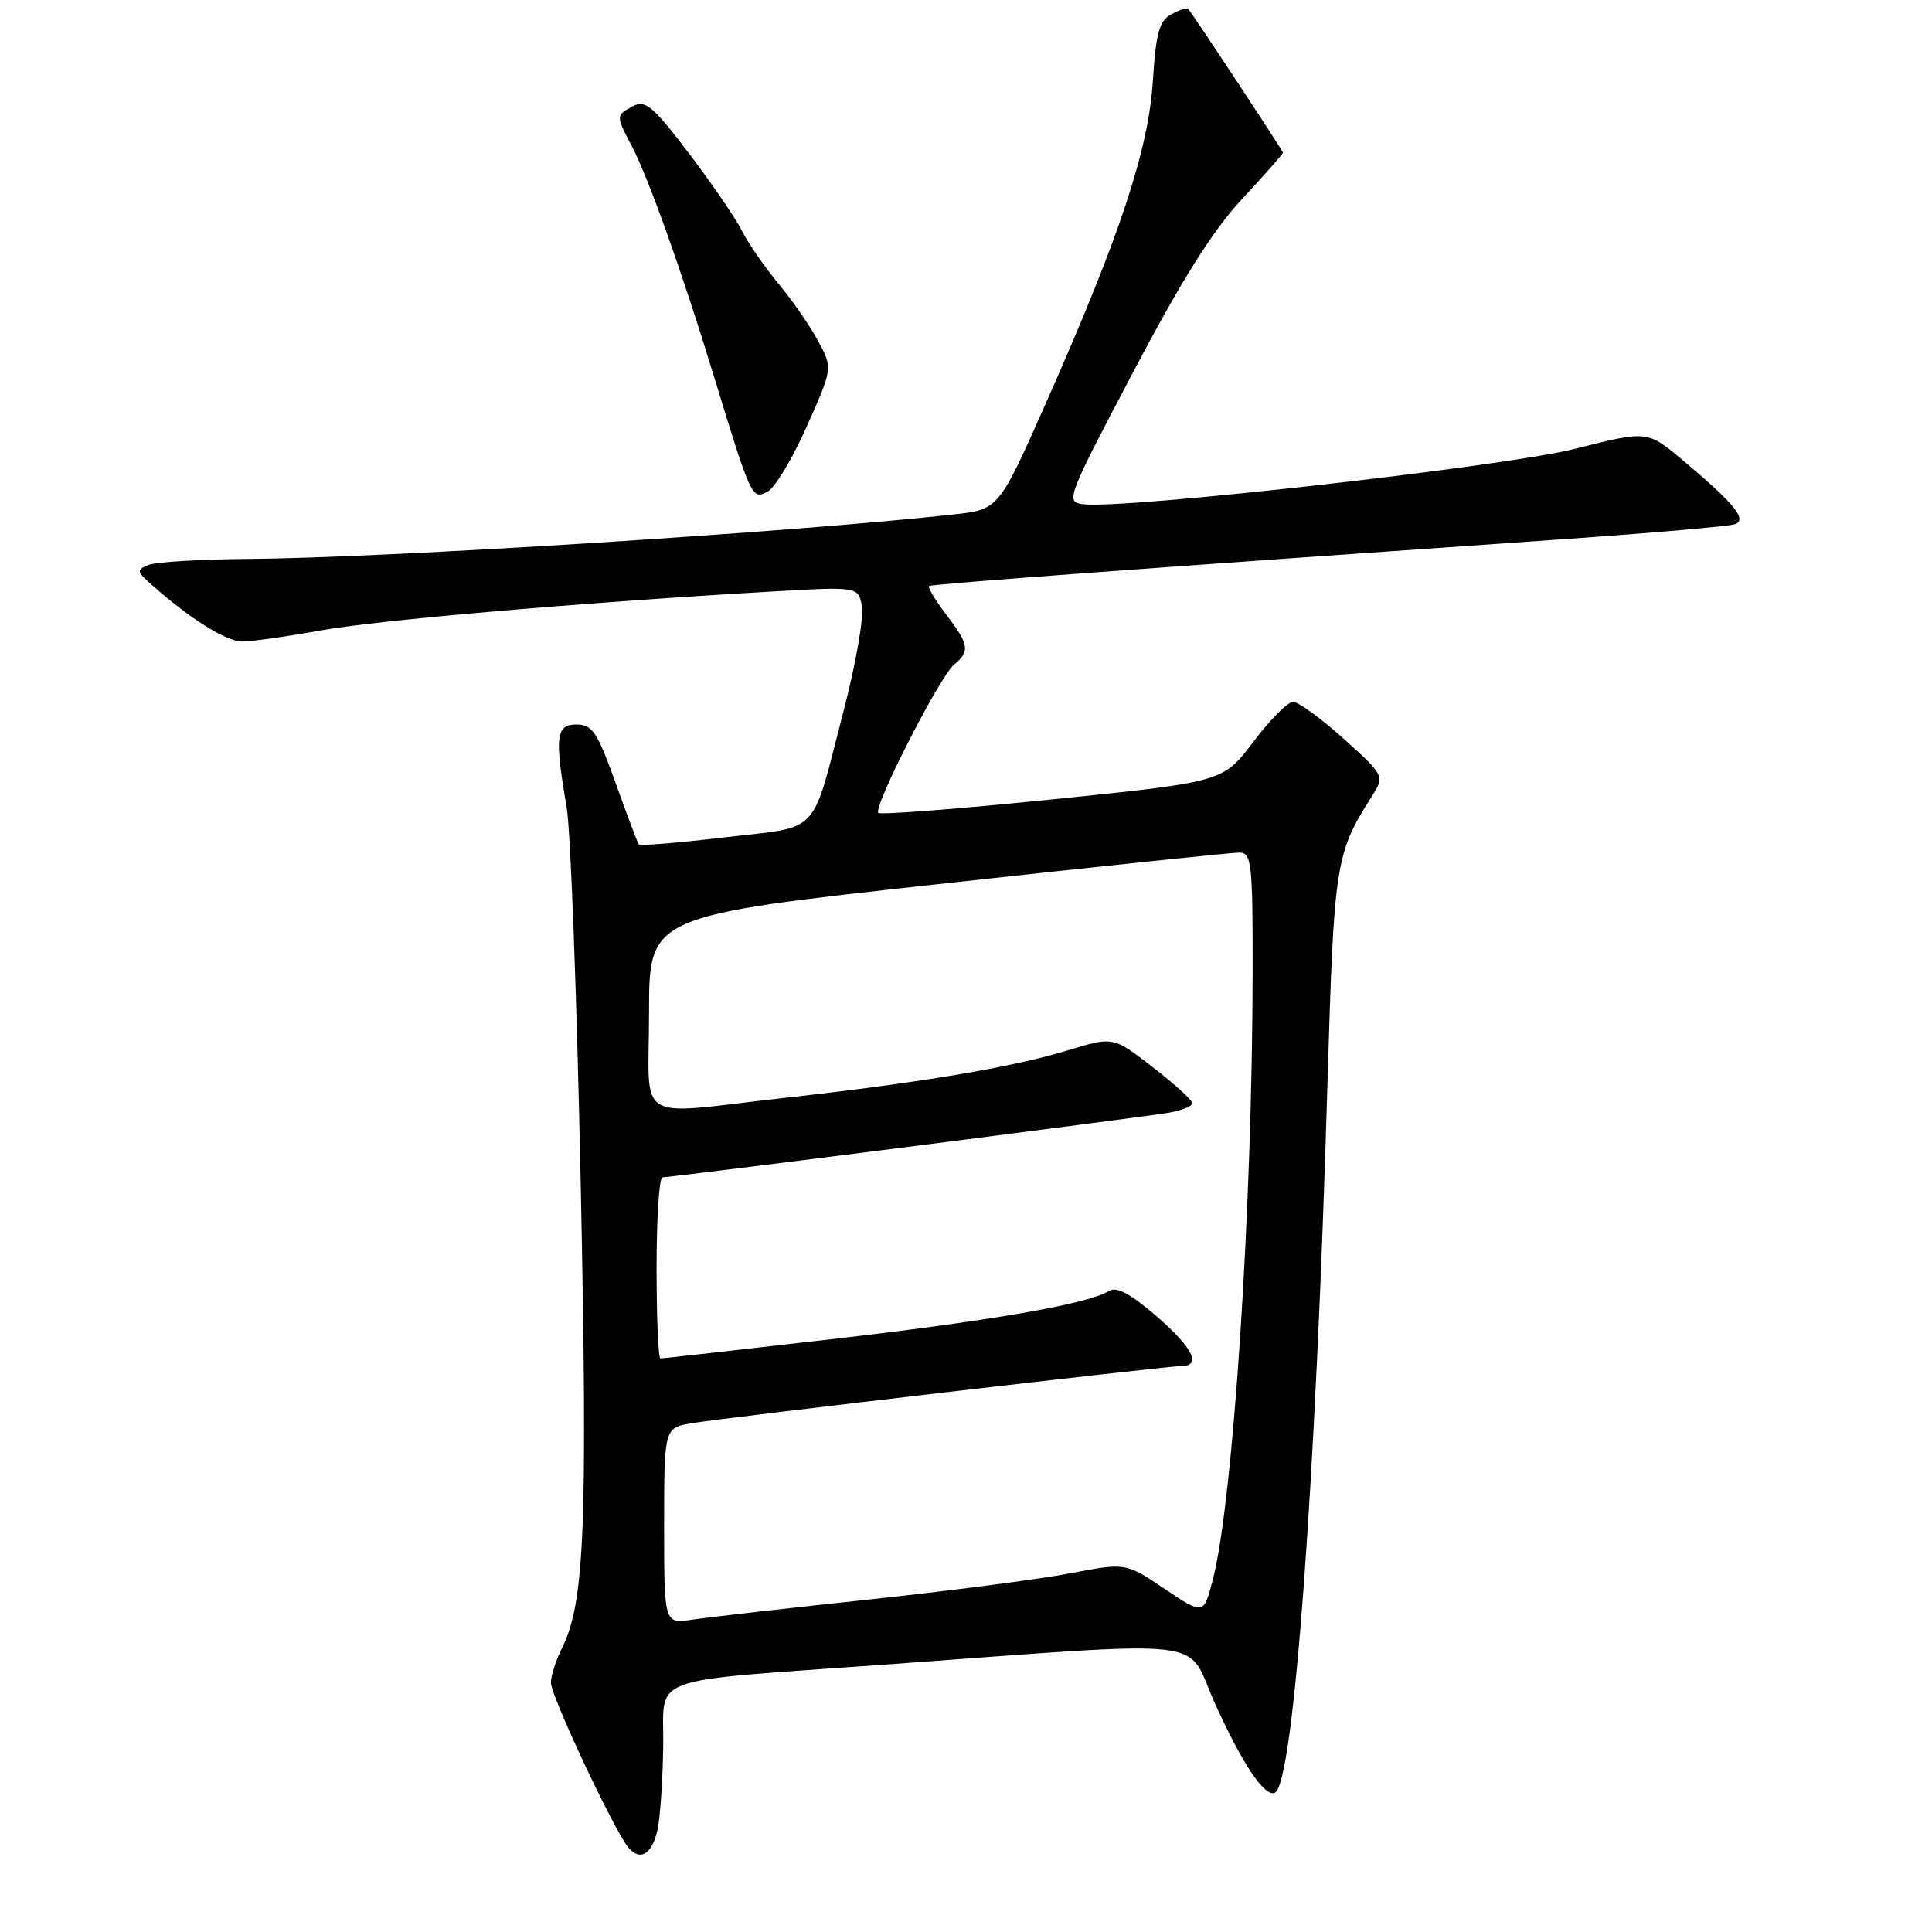 <?xml version="1.0" encoding="UTF-8" standalone="no"?>
<!DOCTYPE svg PUBLIC "-//W3C//DTD SVG 1.1//EN" "http://www.w3.org/Graphics/SVG/1.1/DTD/svg11.dtd" >
<svg xmlns="http://www.w3.org/2000/svg" xmlns:xlink="http://www.w3.org/1999/xlink" version="1.1" viewBox="0 0 256 256">
 <g >
 <path fill="currentColor"
d=" M 87.13 242.42 C 87.48 240.81 87.82 235.83 87.88 231.34 C 88.02 221.81 85.01 222.90 117.50 220.55 C 161.44 217.37 157.04 216.87 160.89 225.49 C 164.54 233.66 167.67 238.32 168.97 237.52 C 171.43 236.00 174.34 196.58 175.90 143.50 C 176.76 114.41 176.95 113.13 181.70 105.65 C 183.50 102.81 183.50 102.81 178.06 97.90 C 175.07 95.21 172.04 93.00 171.34 93.00 C 170.64 93.00 168.26 95.39 166.06 98.31 C 162.05 103.61 162.05 103.61 139.47 105.92 C 127.05 107.18 116.66 107.99 116.38 107.71 C 115.66 106.99 124.51 89.65 126.41 88.07 C 128.57 86.29 128.43 85.43 125.36 81.41 C 123.91 79.50 122.90 77.81 123.11 77.65 C 123.47 77.38 151.98 75.27 207.50 71.42 C 219.05 70.61 229.12 69.73 229.89 69.46 C 231.57 68.85 229.83 66.73 222.89 60.91 C 218.28 57.05 218.28 57.05 208.74 59.46 C 199.47 61.82 148.90 67.51 143.50 66.81 C 141.16 66.51 141.36 65.99 150.13 49.34 C 156.58 37.09 160.71 30.52 164.58 26.37 C 167.56 23.16 170.00 20.41 170.00 20.23 C 170.00 19.98 158.35 2.30 157.44 1.17 C 157.29 0.99 156.29 1.31 155.22 1.88 C 153.61 2.74 153.17 4.32 152.76 10.72 C 152.18 19.83 148.42 31.21 138.77 53.00 C 132.35 67.50 132.35 67.50 126.43 68.16 C 105.30 70.51 51.17 73.93 33.00 74.06 C 26.68 74.10 20.69 74.46 19.70 74.85 C 18.04 75.51 18.08 75.71 20.20 77.58 C 25.32 82.09 29.99 85.00 32.11 85.00 C 33.34 85.00 37.98 84.35 42.42 83.55 C 50.11 82.16 77.00 79.84 102.11 78.39 C 113.71 77.72 113.71 77.72 114.21 80.31 C 114.48 81.73 113.43 87.82 111.87 93.84 C 107.40 111.08 108.94 109.42 96.06 110.95 C 89.94 111.68 84.80 112.10 84.64 111.89 C 84.48 111.67 83.10 108.01 81.57 103.75 C 79.16 97.01 78.48 96.00 76.40 96.00 C 73.66 96.00 73.47 97.58 75.09 107.00 C 75.61 110.03 76.45 132.52 76.95 157.00 C 77.88 202.14 77.47 212.36 74.48 218.35 C 73.66 219.98 73.00 222.06 73.00 222.98 C 73.00 224.71 81.36 242.52 83.24 244.78 C 84.81 246.69 86.42 245.71 87.13 242.42 Z  M 106.92 56.47 C 110.34 48.79 110.34 48.79 108.42 45.20 C 107.36 43.23 105.01 39.83 103.19 37.64 C 101.37 35.45 99.17 32.28 98.31 30.58 C 97.46 28.89 94.28 24.25 91.26 20.28 C 86.54 14.07 85.50 13.20 83.88 14.06 C 81.59 15.29 81.59 15.32 83.69 19.30 C 85.93 23.57 90.34 35.91 94.64 50.00 C 99.56 66.08 99.64 66.26 101.75 65.12 C 102.71 64.59 105.04 60.70 106.92 56.47 Z  M 88.00 202.18 C 88.00 189.18 88.00 189.18 91.75 188.57 C 96.63 187.78 154.72 181.00 156.58 181.00 C 159.27 181.00 157.99 178.49 153.17 174.34 C 149.73 171.38 147.92 170.43 146.92 171.07 C 144.16 172.79 131.25 175.03 109.76 177.50 C 97.81 178.88 87.80 180.00 87.51 180.00 C 87.23 180.00 87.00 174.60 87.00 168.00 C 87.00 161.40 87.35 156.00 87.78 156.00 C 88.98 156.00 151.10 148.08 154.75 147.46 C 156.54 147.16 158.00 146.59 158.00 146.19 C 158.00 145.80 155.64 143.64 152.75 141.41 C 147.50 137.34 147.50 137.34 141.50 139.17 C 134.18 141.42 121.91 143.48 104.00 145.47 C 83.69 147.74 86.00 149.19 86.00 134.18 C 86.00 121.37 86.00 121.37 124.25 117.16 C 145.29 114.84 163.29 112.96 164.25 112.97 C 165.84 113.00 166.00 114.42 165.98 128.75 C 165.95 160.02 163.41 198.76 160.72 209.26 C 159.49 214.01 159.49 214.01 154.33 210.54 C 149.17 207.06 149.17 207.06 141.76 208.48 C 137.69 209.26 125.61 210.83 114.93 211.97 C 104.24 213.11 93.81 214.30 91.75 214.61 C 88.00 215.18 88.00 215.18 88.00 202.18 Z "/>
</g>
</svg>